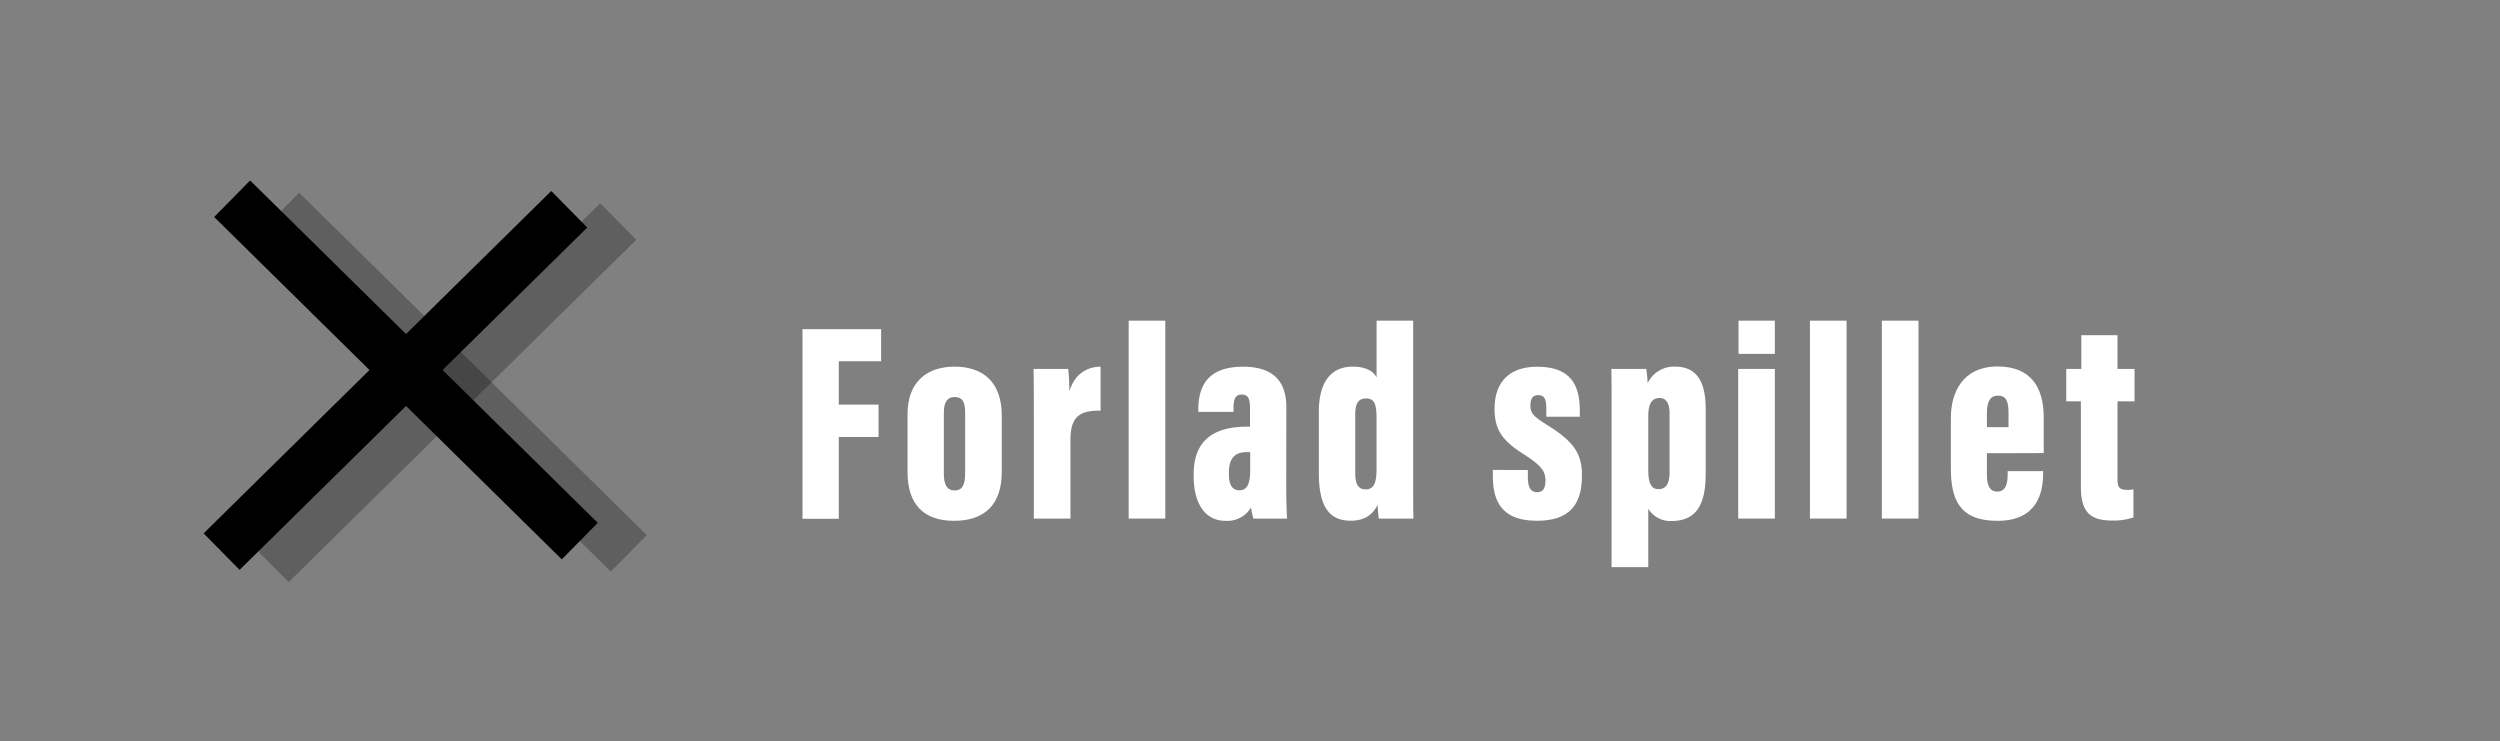 <svg id="Layer_1" data-name="Layer 1" xmlns="http://www.w3.org/2000/svg" width="634" height="188" viewBox="0 0 634 188"><rect x="0" y="0" width="634" height="188" fill="#808080" stroke="none"/><defs><style>.cls-1{fill:#fff;}.cls-2,.cls-3{fill:none;stroke:#000;stroke-miterlimit:10;stroke-width:13px;}.cls-3{opacity:0.26;}</style></defs><title>forlad</title><path class="cls-1" d="M203.51,83.48h19.94v8.13H212.72v11H222.8v8.21H212.72v20.74h-9.21Z"/><path class="cls-1" d="M254.05,105.44V119.7c0,8.35-4.46,12.38-12.1,12.38s-11.8-4.1-11.8-12.38V105.08c0-8.43,5.11-12.1,11.95-12.1C249.3,93,254.05,96.87,254.05,105.44Zm-14.69-.79V120.2c0,2.52.72,4.18,2.74,4.18s2.66-1.59,2.66-4.25V104.58c0-2.31-.5-3.89-2.66-3.89C240.15,100.69,239.36,102.13,239.36,104.65Z"/><path class="cls-1" d="M279.11,104.14c-4.47,0-7.64.8-7.64,7.28v20.09h-9.29V106.45c0-6.48,0-9.58-.07-12.89h8.79a56.83,56.83,0,0,1,.29,5.69c1.36-4.4,4.39-6.2,7.92-6.27Z"/><path class="cls-1" d="M286.23,131.51V81.32h9.29v50.19Z"/><path class="cls-1" d="M326.19,122.87c0,3.38.08,7,.22,8.64h-8.57a22.6,22.6,0,0,1-.57-2.81,7,7,0,0,1-6.48,3.38c-5.77,0-8.07-5.33-8.07-11.16v-.72c0-9.65,6.55-12,13.61-12H317v-4.4c0-2.59-.36-3.74-2.09-3.74s-2.09,1.3-2.09,3.53v.86h-8.93v-.57c0-6.63,3-10.88,11.38-10.88,7.49,0,10.94,3.6,10.94,10.23Zm-9.14-8.21h-.86c-2.74,0-4.54,1.22-4.54,5.18v.5c0,2.6.86,4,2.66,4s2.74-1.29,2.74-5.18Z"/><path class="cls-1" d="M358.38,81.32v39.6c0,5.4,0,8.57.07,10.59h-8.78a30.6,30.6,0,0,1-.29-3.46c-1.44,2.66-3.39,4-6.92,4-6,0-8-4.61-8-12.1V104.36c0-6.27,2.23-11.38,8.64-11.38,2.45,0,5,.72,6,2.74V81.32ZM343.69,120c0,2.6.65,4.11,2.66,4.11,2.23,0,2.74-2,2.74-5.19V106.16c0-3.38-.36-5.11-2.67-5.11-2,0-2.73,1.37-2.73,4Z"/><path class="cls-1" d="M387.46,119.19V121c0,2.09.43,3.82,2.38,3.82,1.37,0,2.09-.86,2.09-2.88s-.51-3.53-5-6.41c-5.69-3.53-7.92-6.26-7.92-11.81C379,96.8,382.85,93,389.84,93c8.5,0,10.8,4.68,10.8,11.09v1.59h-8.5v-2.24c0-2.45-.64-3.24-2.08-3.24s-1.95,1-1.95,2.74.72,2.66,4,4.68c7,4.32,9.08,7.34,9.08,13,0,7.42-3.24,11.45-11.45,11.45-9.72,0-11.16-6-11.16-11.45v-1.44Z"/><path class="cls-1" d="M408.7,104.43c0-5,0-8.93-.07-10.87h8.86a35.87,35.87,0,0,1,.36,3.6,7.39,7.39,0,0,1,7-4.18c5.26,0,7.71,3.6,7.71,10.66v16.49c0,7.78-2.31,12-8.71,12A6.52,6.52,0,0,1,418,129v14.83H408.7ZM418,119.05c0,3.17.58,5,2.59,5s2.81-1.51,2.81-4.39V104.94c0-2.6-.79-4-2.52-4s-2.88,1.08-2.88,4.61Z"/><path class="cls-1" d="M440.81,93.56h9.29v37.95h-9.29Zm.08-12.24h9.21v8.42h-9.21Z"/><path class="cls-1" d="M459,131.51V81.32h9.29v50.19Z"/><path class="cls-1" d="M477.24,131.51V81.32h9.29v50.19Z"/><path class="cls-1" d="M503.88,114.94v5.48c0,2.45.58,4.25,2.67,4.25s2.59-2,2.59-4.33v-.86h9v.5c0,5.12-1.58,12.1-11.59,12.1-9.72,0-11.81-5.54-11.81-13.32V105.94c0-6.26,2.88-13,11.88-13,8,0,11.67,4.83,11.67,12.89v9.07Zm5.48-6.62v-3.67c0-3-.65-4.32-2.74-4.32-1.73,0-2.74,1.29-2.74,4.32v3.67Z"/><path class="cls-1" d="M524,93.56h3.82V85H537v8.57h4.32v8.21H537V121.5c0,1.72.22,2.73,2.38,2.73a6.16,6.16,0,0,0,1.66-.14v7.13a15.68,15.68,0,0,1-5.33.79c-5.55,0-8-2-8-8.64v-21.6H524Z"/><line class="cls-2" x1="58.87" y1="50.4" x2="147.03" y2="137.22"/><line class="cls-2" x1="144.36" y1="53.07" x2="56.2" y2="139.89"/><line class="cls-3" x1="71.3" y1="53.51" x2="159.46" y2="140.33"/><line class="cls-3" x1="156.79" y1="56.18" x2="68.63" y2="143"/></svg>
